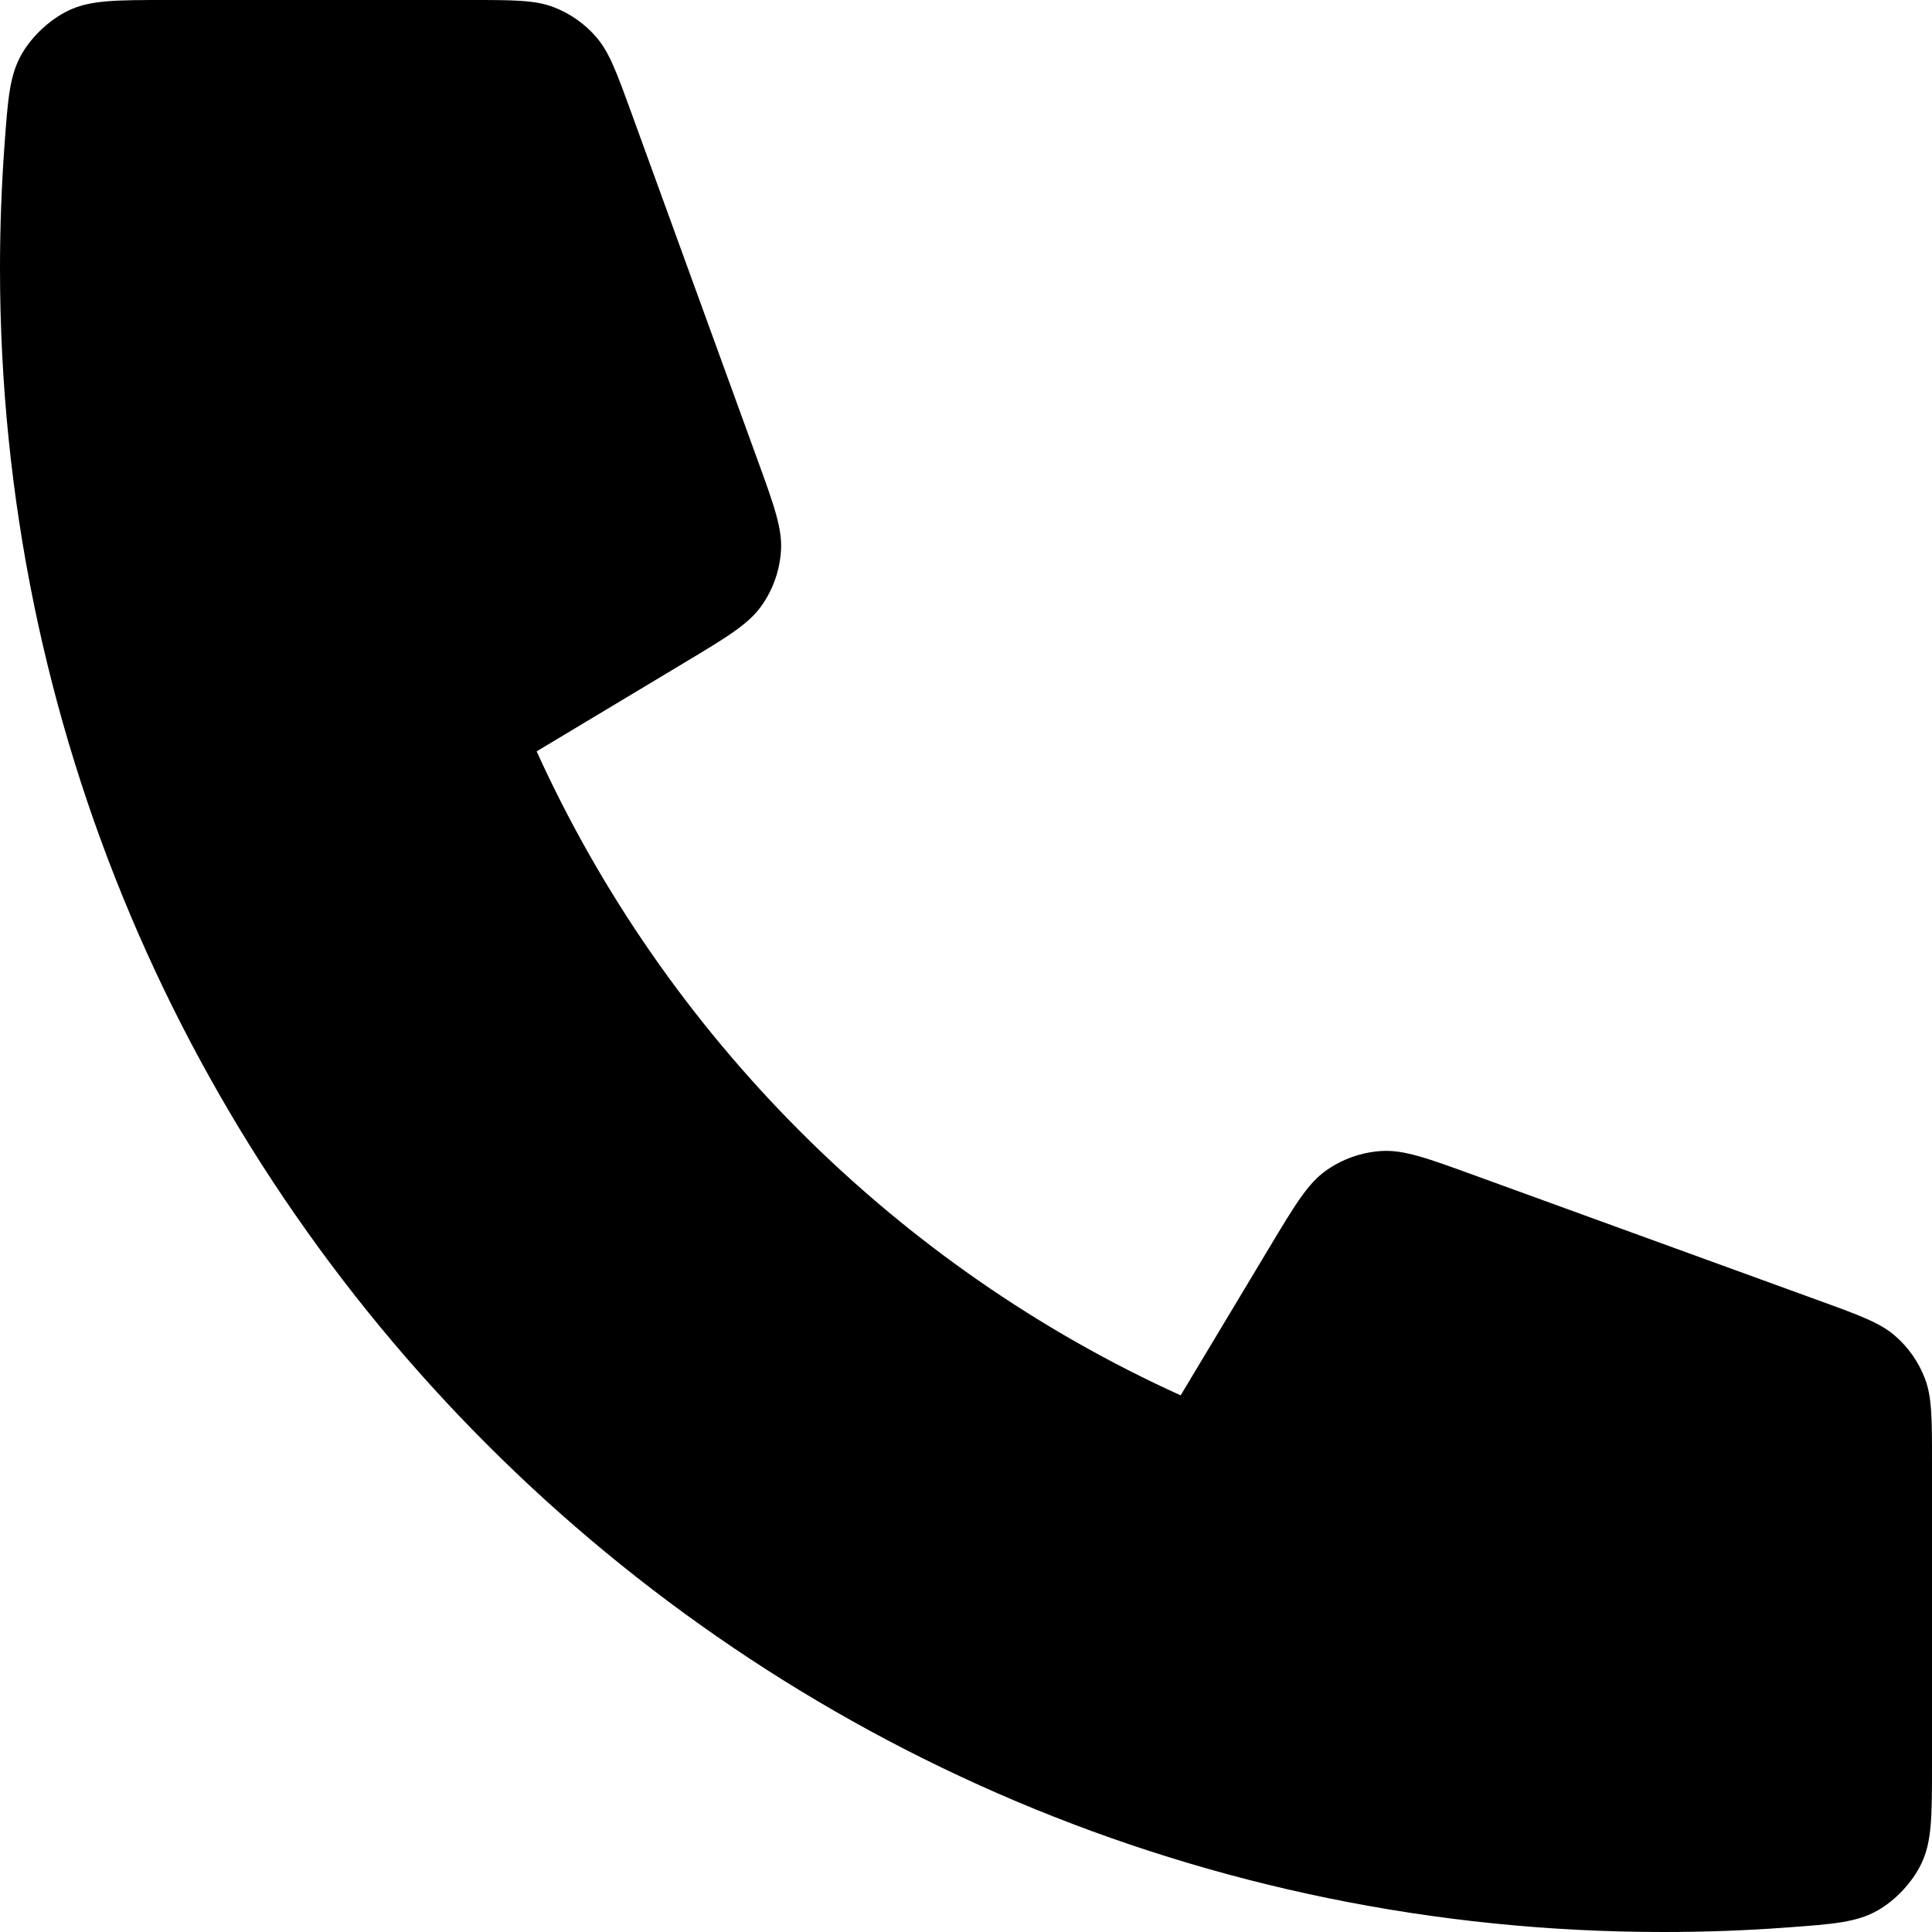 <svg width="30" height="30" viewBox="0 0 30 30" fill="none" xmlns="http://www.w3.org/2000/svg">
<path d="M0 4.167C0 18.434 11.566 30 25.833 30C26.477 30 27.115 29.977 27.747 29.93C28.472 29.877 28.835 29.851 29.165 29.66C29.438 29.503 29.698 29.224 29.834 28.94C30 28.597 30 28.197 30 27.397V22.701C30 22.028 30 21.692 29.889 21.403C29.791 21.148 29.633 20.922 29.427 20.743C29.193 20.54 28.877 20.425 28.245 20.195L22.9 18.252C22.164 17.984 21.796 17.85 21.447 17.873C21.139 17.893 20.843 17.998 20.591 18.176C20.306 18.378 20.105 18.714 19.702 19.386L18.333 21.667C13.917 19.666 10.336 16.081 8.333 11.667L10.614 10.298C11.286 9.895 11.621 9.694 11.824 9.408C12.002 9.157 12.107 8.861 12.127 8.553C12.15 8.204 12.016 7.836 11.748 7.1L9.805 1.755C9.575 1.123 9.46 0.807 9.257 0.574C9.078 0.367 8.851 0.209 8.597 0.111C8.308 1.98682e-07 7.972 0 7.299 0H2.603C1.803 0 1.403 1.24176e-07 1.06 0.165C0.776 0.302 0.497 0.562 0.34 0.835C0.149 1.165 0.123 1.528 0.07 2.253C0.024 2.885 0 3.523 0 4.167Z" fill="black"/>
</svg>
